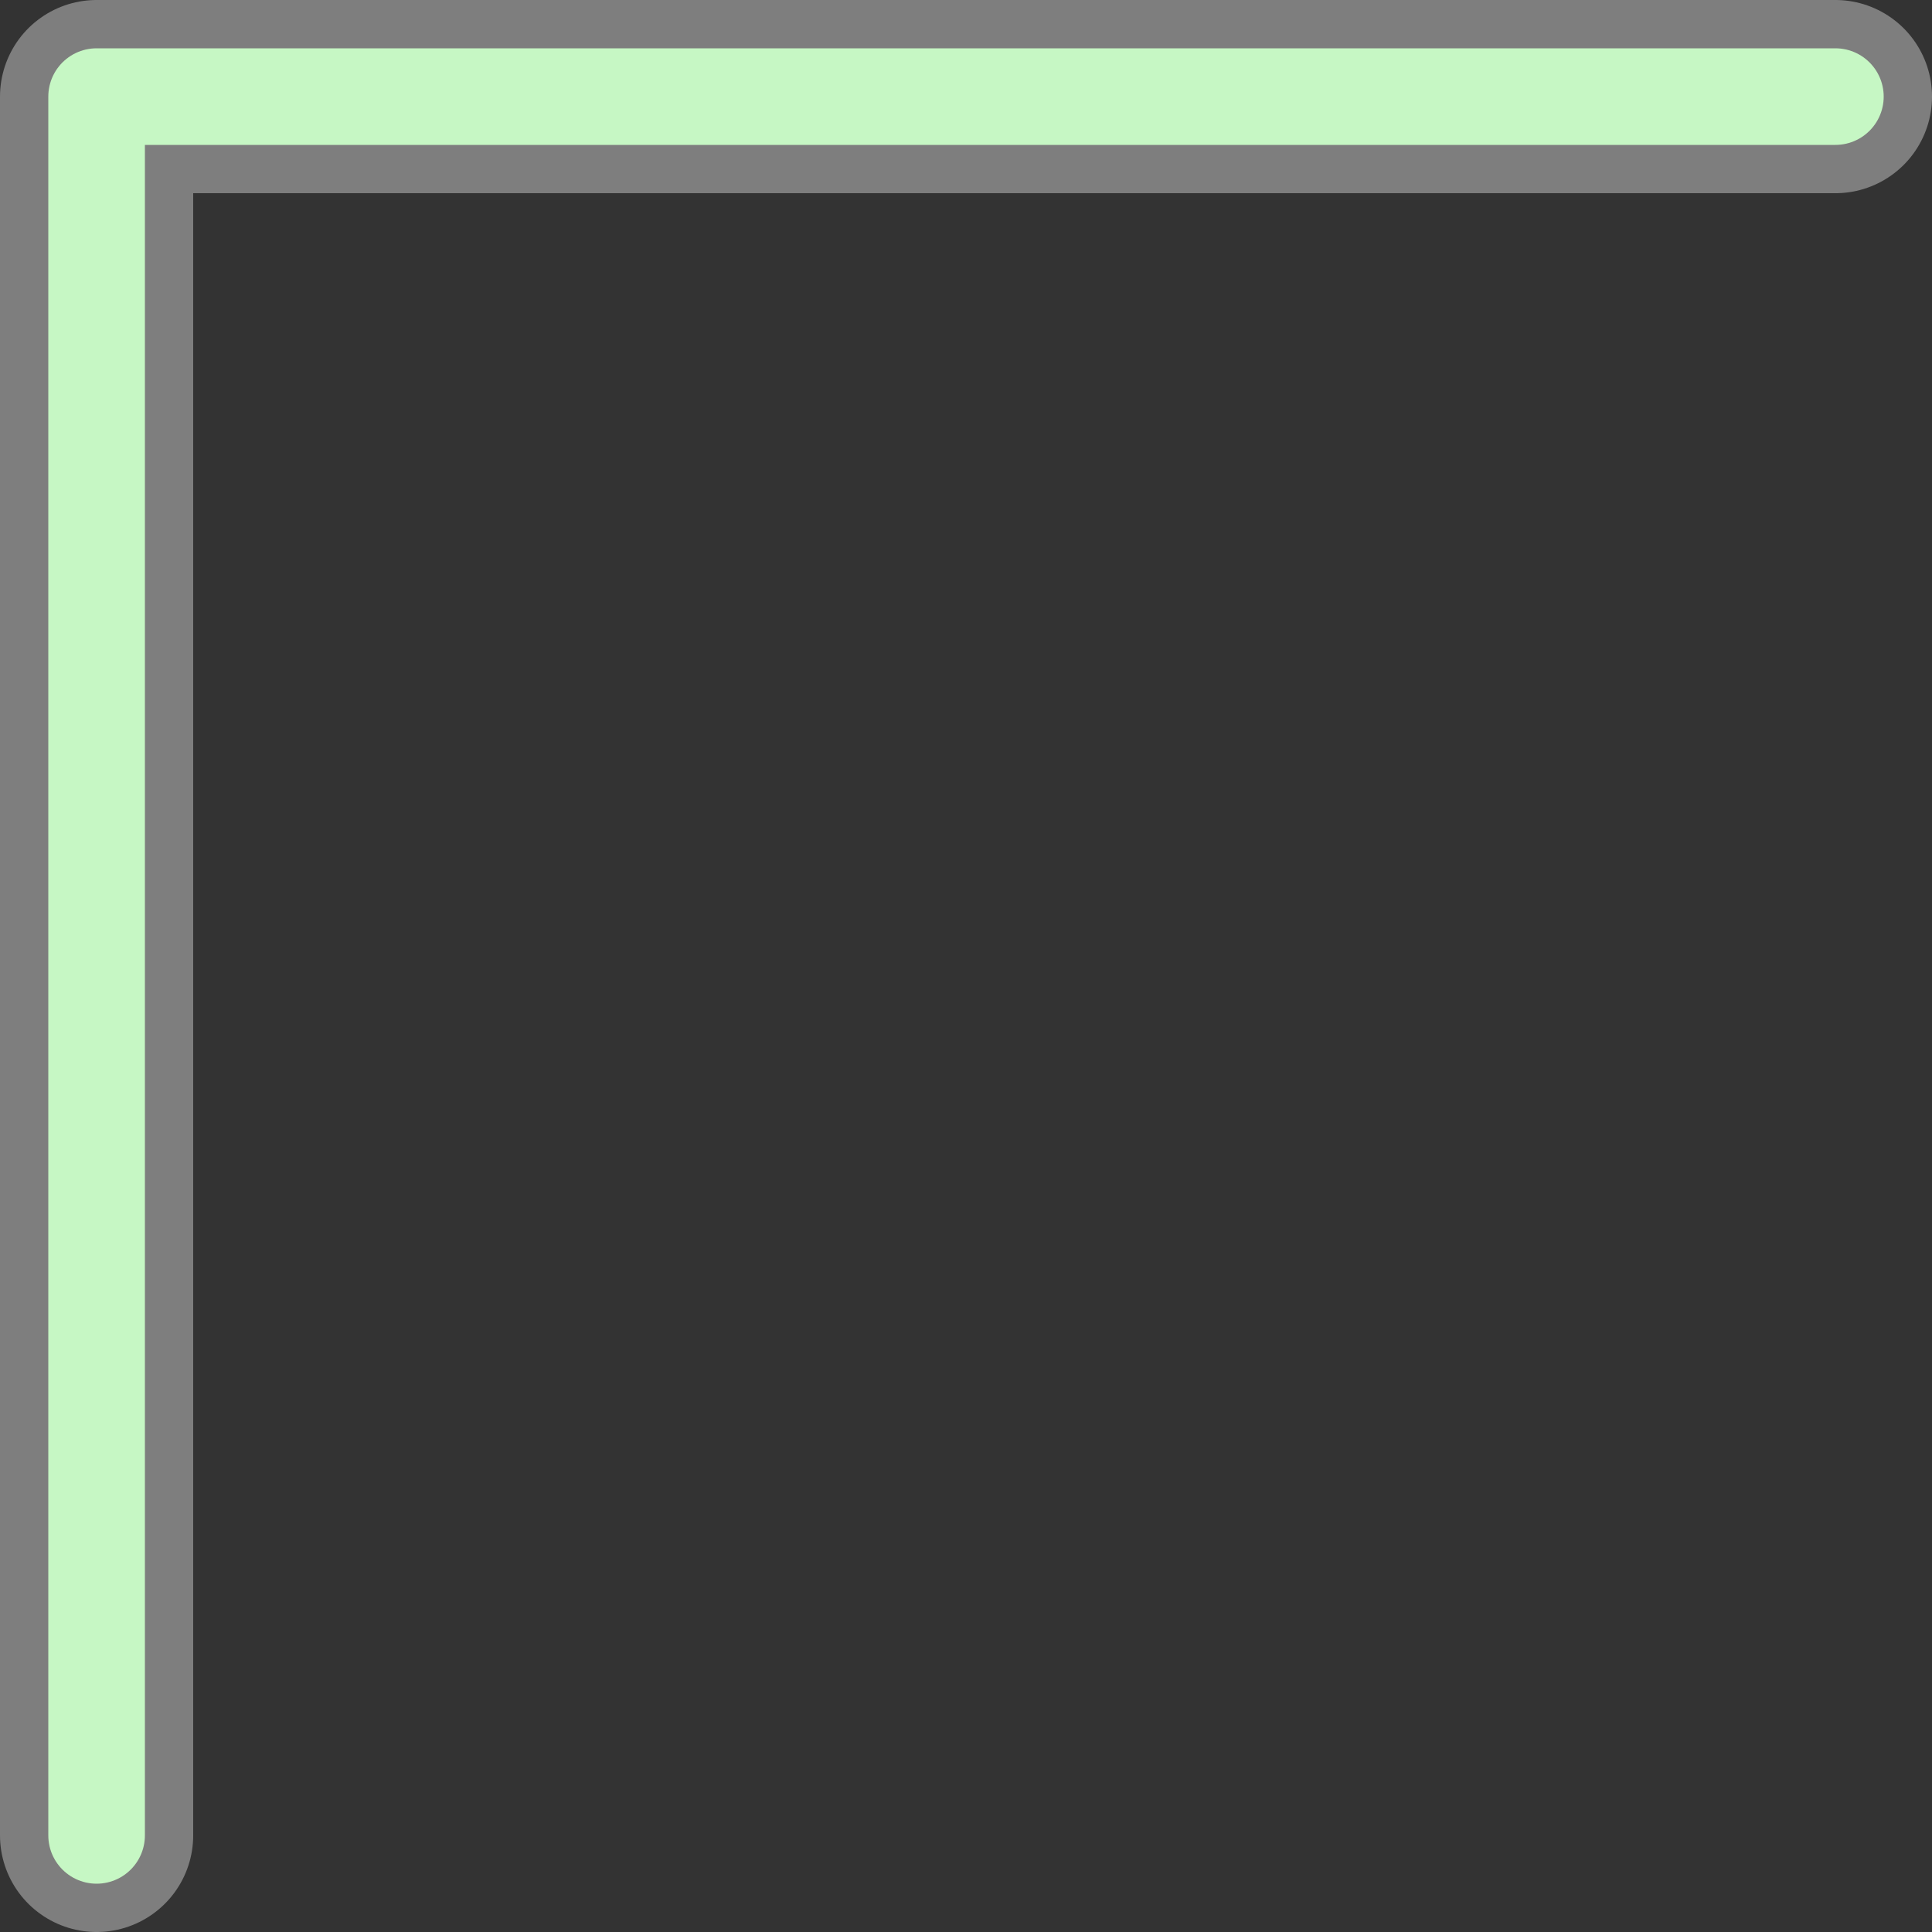 <?xml version="1.0" encoding="UTF-8" standalone="no"?>
<!DOCTYPE svg PUBLIC "-//W3C//DTD SVG 1.1//EN" "http://www.w3.org/Graphics/SVG/1.1/DTD/svg11.dtd">
<svg width="100%" height="100%" viewBox="0 0 40 40" version="1.1" xmlns="http://www.w3.org/2000/svg" xmlns:xlink="http://www.w3.org/1999/xlink" xml:space="preserve" xmlns:serif="http://www.serif.com/" style="fill-rule:evenodd;clip-rule:evenodd;stroke-linecap:round;stroke-linejoin:round;stroke-miterlimit:1.5;">
    <rect x="0" y="0" width="40" height="40" fill="#333333" stroke="none"/>
    <g transform="matrix(1,0,0,1,-76,-48)">
        <g id="Icons">
            <g id="FlipVert">
            </g>
            <g id="FlipHoriz">
            </g>
            <g id="AlignLeft">
            </g>
            <g id="AlignCenter">
            </g>
            <g id="AlignRight">
            </g>
            <g id="AlignBottom">
            </g>
            <g id="AlignMiddle">
            </g>
            <g id="AlignTop">
            </g>
            <g id="OrderBack">
            </g>
            <g id="OrderBehind">
            </g>
            <g id="OrderForward">
            </g>
            <g id="OrderFront">
            </g>
            <g id="Add">
            </g>
            <g id="Subtract">
            </g>
            <g id="Intersect">
            </g>
            <g id="Ungroup">
            </g>
            <g id="Group">
            </g>
        </g>
        <g id="BoundEditorControls">
            <g>
                <g>
                    <path d="M78,86L78,50L114,50" style="fill:none;stroke:rgb(126,126,126);stroke-width:4px;"/>
                    <path d="M78,86L78,50L114,50" style="fill:none;stroke:rgb(198,247,196);stroke-width:2px;"/>
                </g>
            </g>
        </g>
        <g id="Slices">
        </g>
    </g>
</svg>
